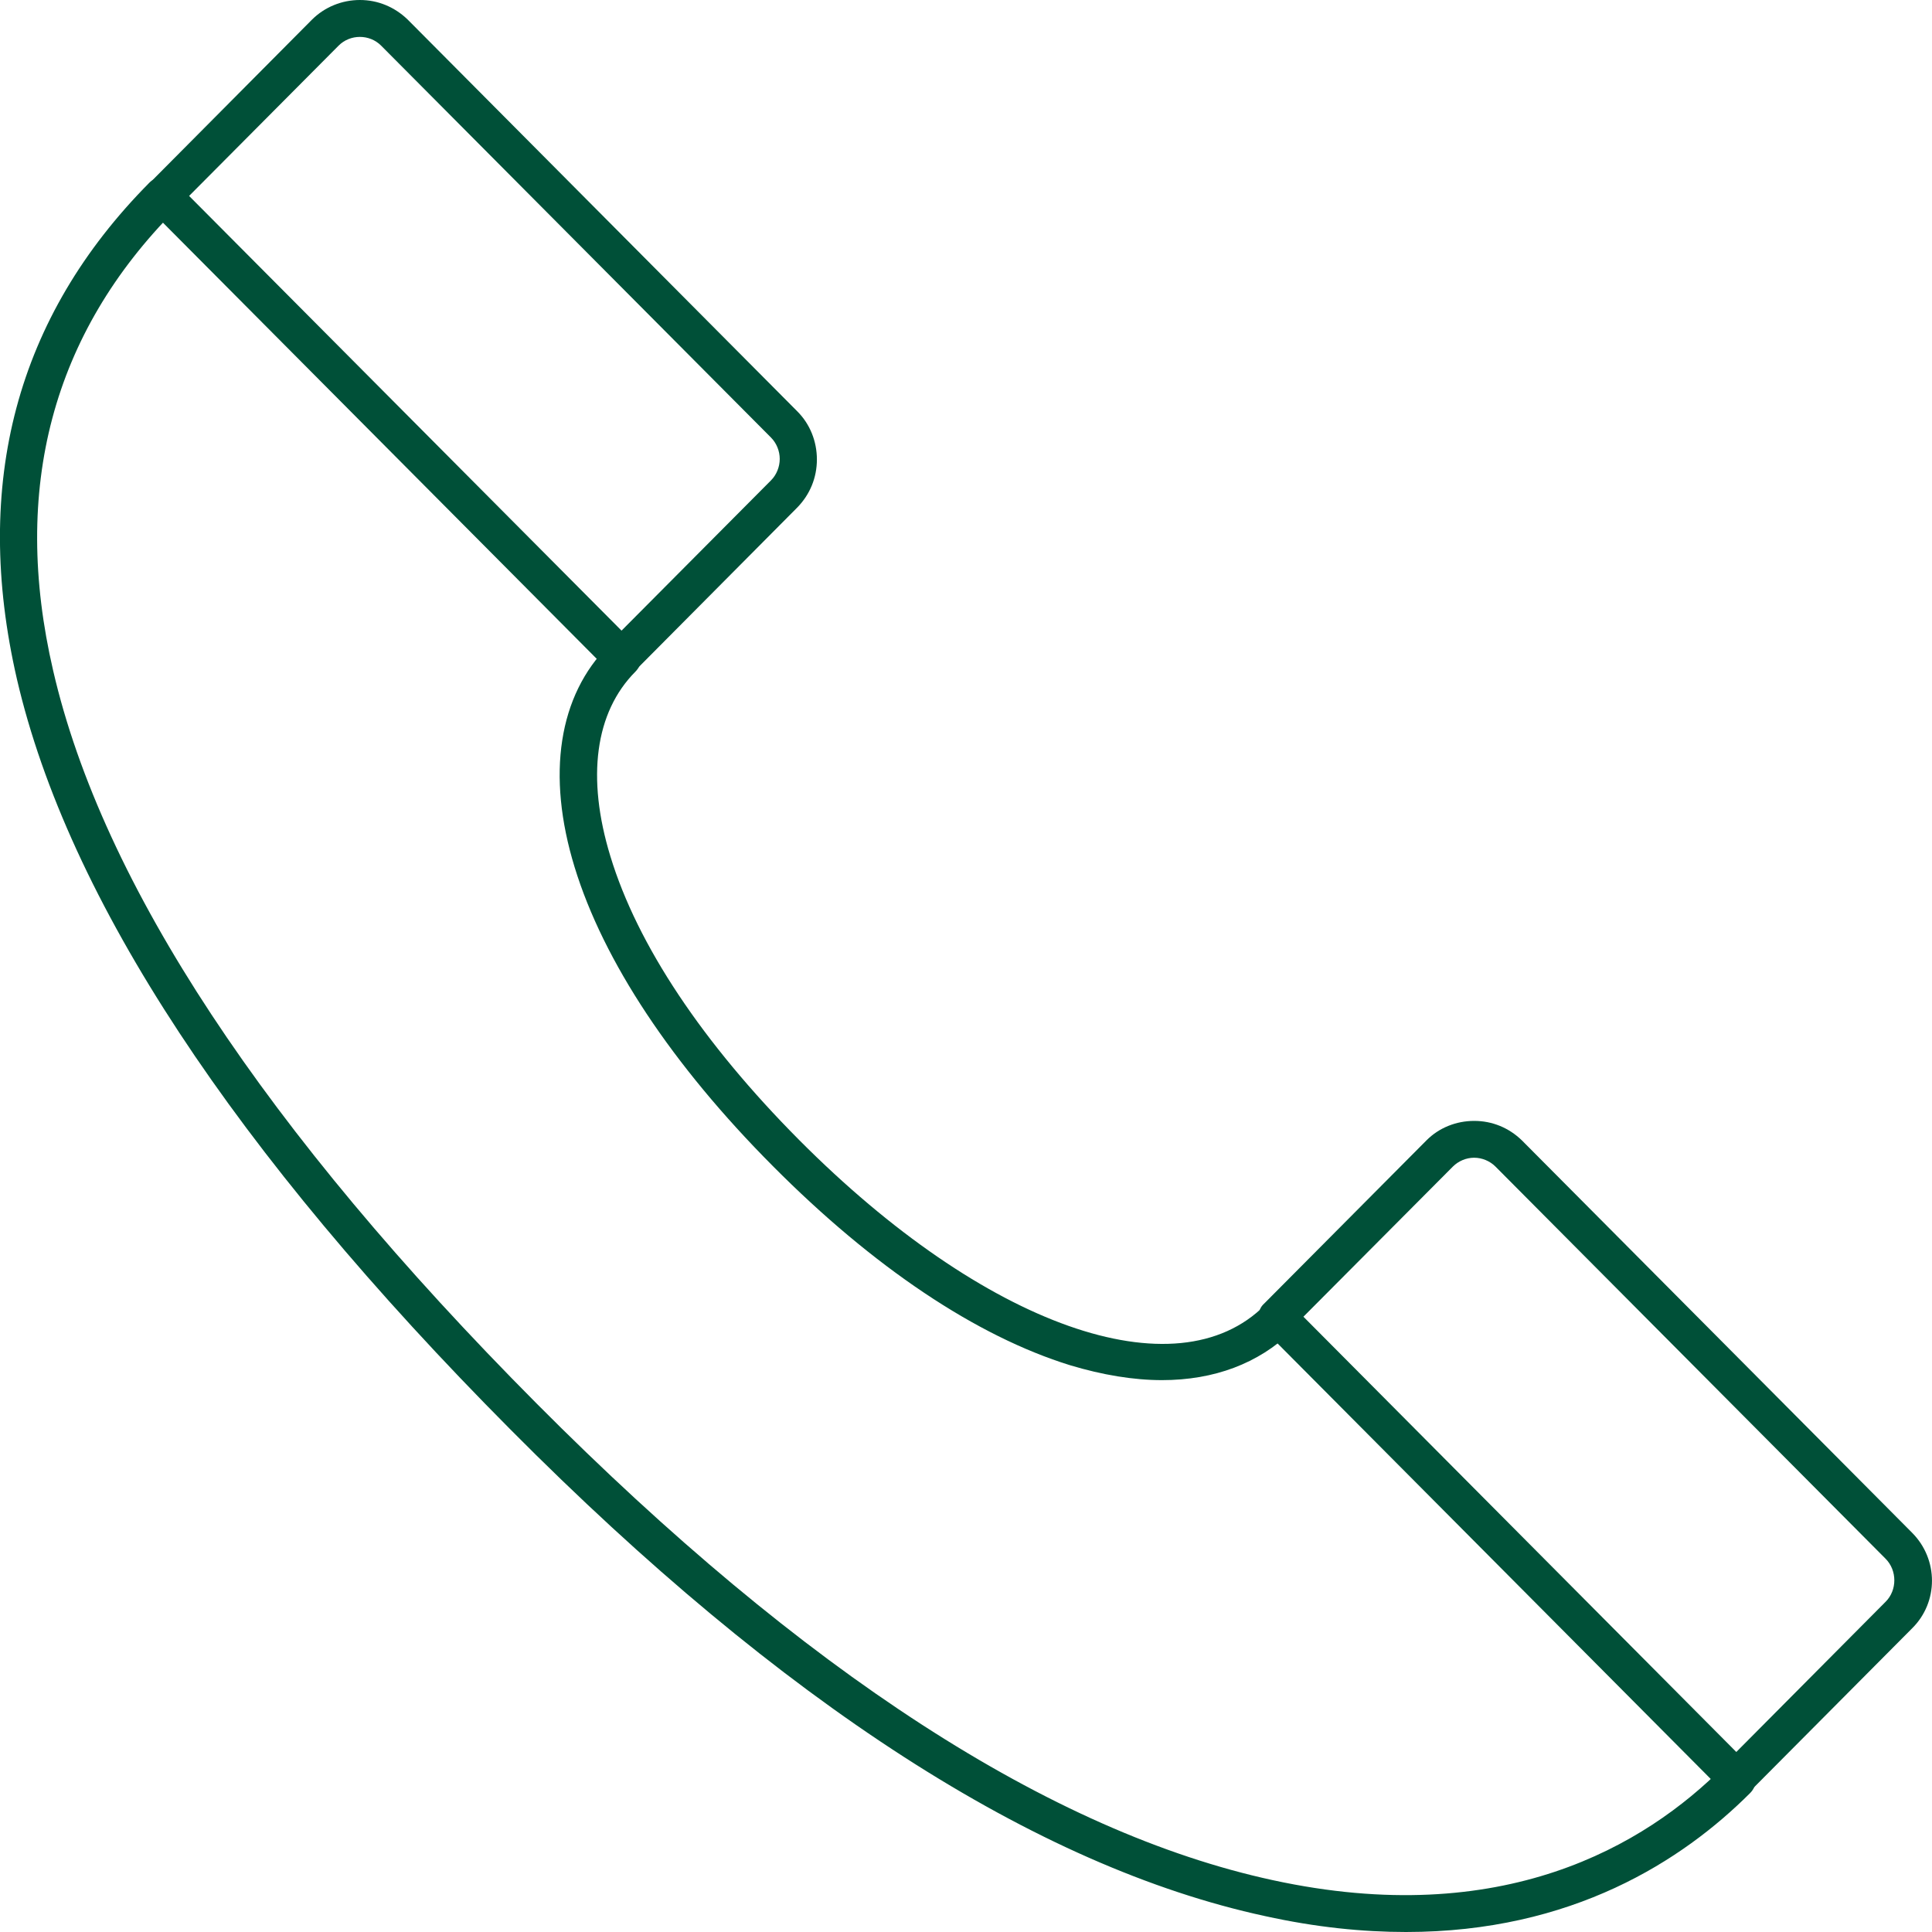 <svg width="17" height="17" viewBox="0 0 17 17" fill="none" xmlns="http://www.w3.org/2000/svg">
<path d="M12.372 17C11.992 17 11.58 16.959 11.131 16.86C9.118 16.425 6.881 14.985 4.493 12.58C2.06 10.133 0.599 7.913 0.149 5.976C-0.247 4.256 0.145 2.787 1.313 1.609C1.378 1.543 1.48 1.543 1.546 1.609C1.611 1.674 1.611 1.777 1.546 1.843C0.46 2.934 0.096 4.301 0.468 5.902C0.901 7.777 2.333 9.948 4.722 12.35C7.069 14.71 9.249 16.122 11.2 16.544C13.221 16.983 14.474 16.241 15.168 15.543C15.233 15.477 15.335 15.477 15.4 15.543C15.466 15.608 15.466 15.711 15.4 15.777C14.805 16.372 13.833 17 12.372 17L12.372 17Z" fill="#005038"/>
<path d="M10.225 12.144C9.975 12.144 9.702 12.099 9.416 12.013C8.592 11.758 7.685 11.151 6.8 10.26C5.914 9.37 5.31 8.459 5.056 7.63C4.807 6.817 4.914 6.119 5.359 5.676C5.424 5.61 5.526 5.61 5.591 5.676C5.657 5.742 5.657 5.844 5.591 5.91C5.236 6.267 5.159 6.842 5.371 7.535C5.608 8.315 6.183 9.177 7.032 10.031C8.665 11.672 10.351 12.267 11.131 11.483C11.196 11.418 11.298 11.418 11.363 11.483C11.429 11.549 11.429 11.652 11.363 11.717C11.073 11.996 10.686 12.144 10.224 12.144L10.225 12.144Z" fill="#005038"/>
<path d="M15.278 15.814C15.233 15.814 15.192 15.797 15.164 15.765L11.122 11.701C11.09 11.669 11.073 11.627 11.073 11.586C11.073 11.545 11.09 11.5 11.122 11.472L12.551 10.035C12.661 9.924 12.812 9.863 12.972 9.863C13.131 9.863 13.278 9.924 13.392 10.035L16.825 13.487C17.058 13.721 17.058 14.098 16.825 14.328L15.396 15.765C15.364 15.797 15.323 15.814 15.278 15.814L15.278 15.814ZM11.469 11.586L15.278 15.416L16.592 14.094C16.694 13.992 16.694 13.819 16.592 13.716L13.159 10.265C13.11 10.216 13.041 10.187 12.971 10.187C12.902 10.187 12.833 10.216 12.784 10.265L11.469 11.586Z" fill="#005038"/>
<path d="M5.465 5.947C5.424 5.947 5.383 5.931 5.351 5.898L1.318 1.843C1.252 1.777 1.252 1.675 1.318 1.609L2.746 0.172C2.857 0.062 3.008 0 3.167 0C3.326 0 3.473 0.062 3.587 0.172L7.016 3.62C7.127 3.731 7.188 3.883 7.188 4.043C7.188 4.203 7.127 4.351 7.016 4.465L5.588 5.902C5.551 5.931 5.506 5.947 5.465 5.947L5.465 5.947ZM1.664 1.724L5.469 5.549L6.784 4.227C6.833 4.178 6.861 4.108 6.861 4.038C6.861 3.969 6.833 3.899 6.784 3.85L3.354 0.402C3.252 0.299 3.081 0.299 2.979 0.402L1.664 1.724Z" fill="#005038"/>
</svg>
